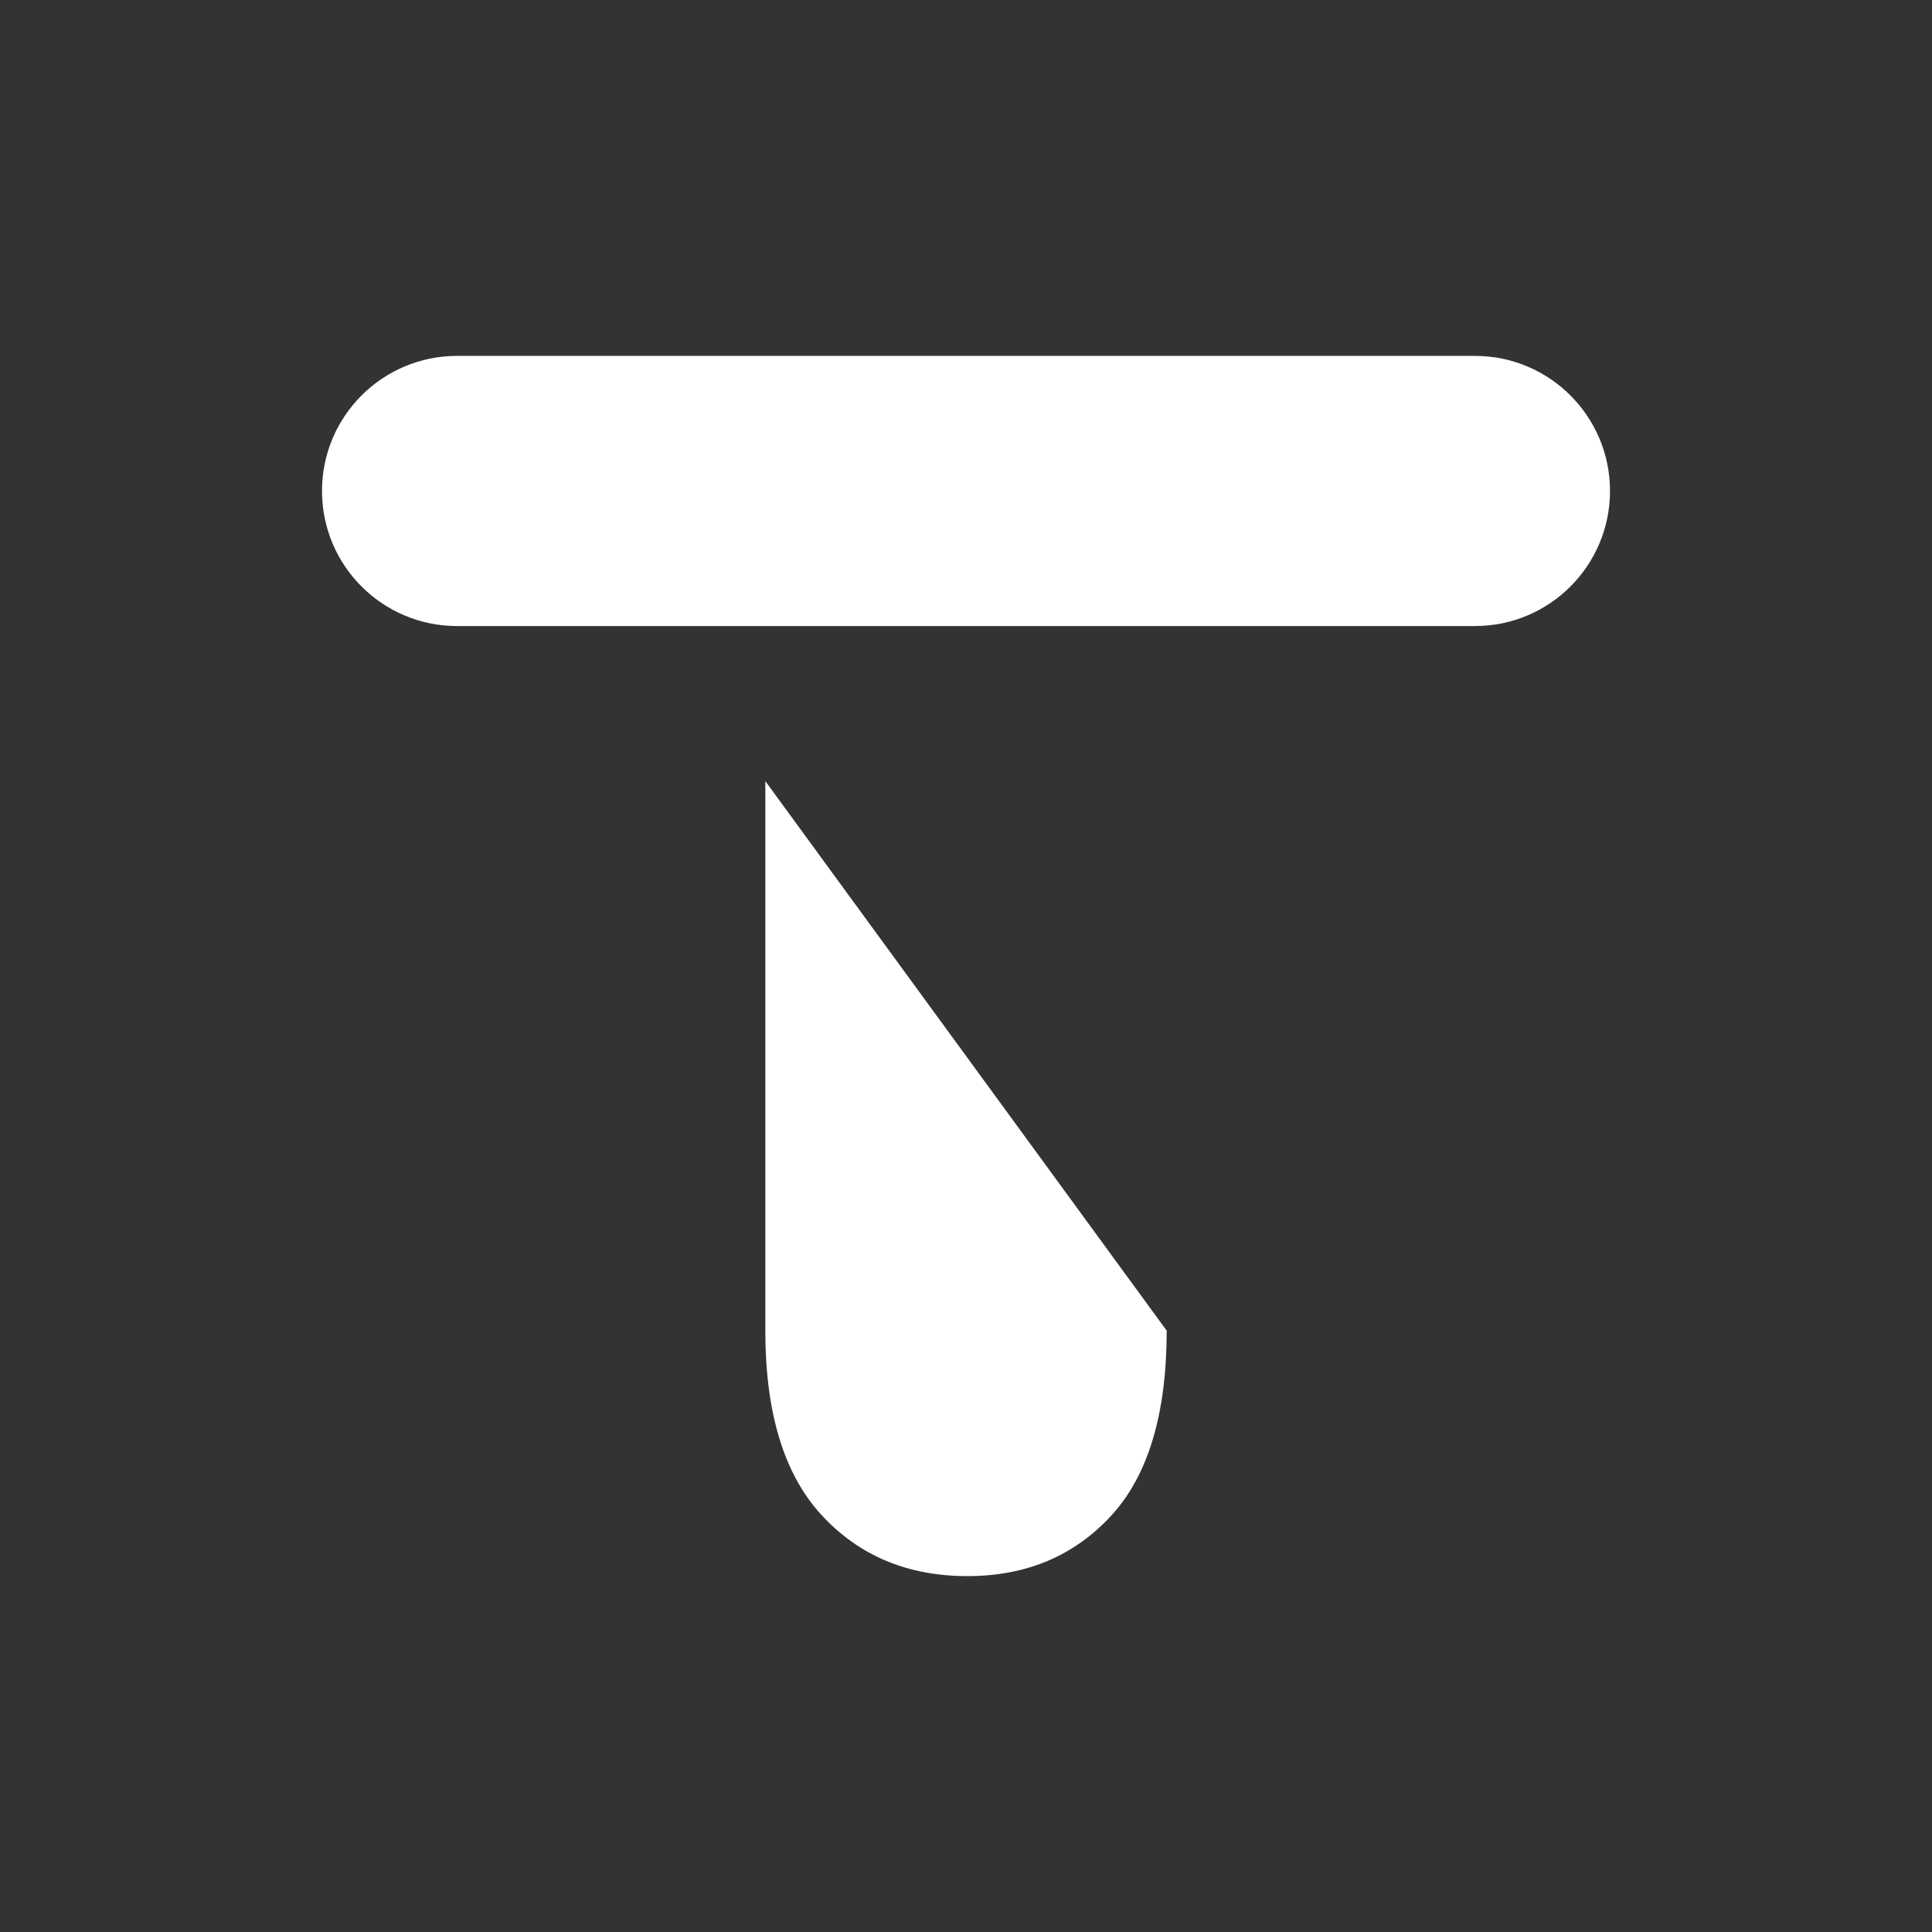 <?xml version="1.0" encoding="utf-8"?>
<svg width="16" height="16" viewBox="0 0 24 24" fill="none" xmlns="http://www.w3.org/2000/svg">
  <rect x="0" y="0" width="24" height="24" fill="#333333" stroke="none"/>
  <defs/>
  <path d="M 14.493 16.53 C 14.493 17.563 14.263 18.33 13.803 18.829 C 13.342 19.329 12.747 19.579 12.017 19.579 C 11.276 19.579 10.672 19.326 10.206 18.821 C 9.74 18.315 9.507 17.552 9.507 16.53 L 9.507 9.703 L 14.493 16.53 Z" fill="white"/>
  <path d="M 18.322 4.421 L 5.678 4.421 C 4.751 4.421 4 5.172 4 6.099 C 4 7.026 4.751 7.777 5.678 7.777 L 18.322 7.777 C 19.249 7.777 20 7.026 20 6.099 C 20 5.172 19.249 4.421 18.322 4.421 Z" fill="white"/>
</svg>
